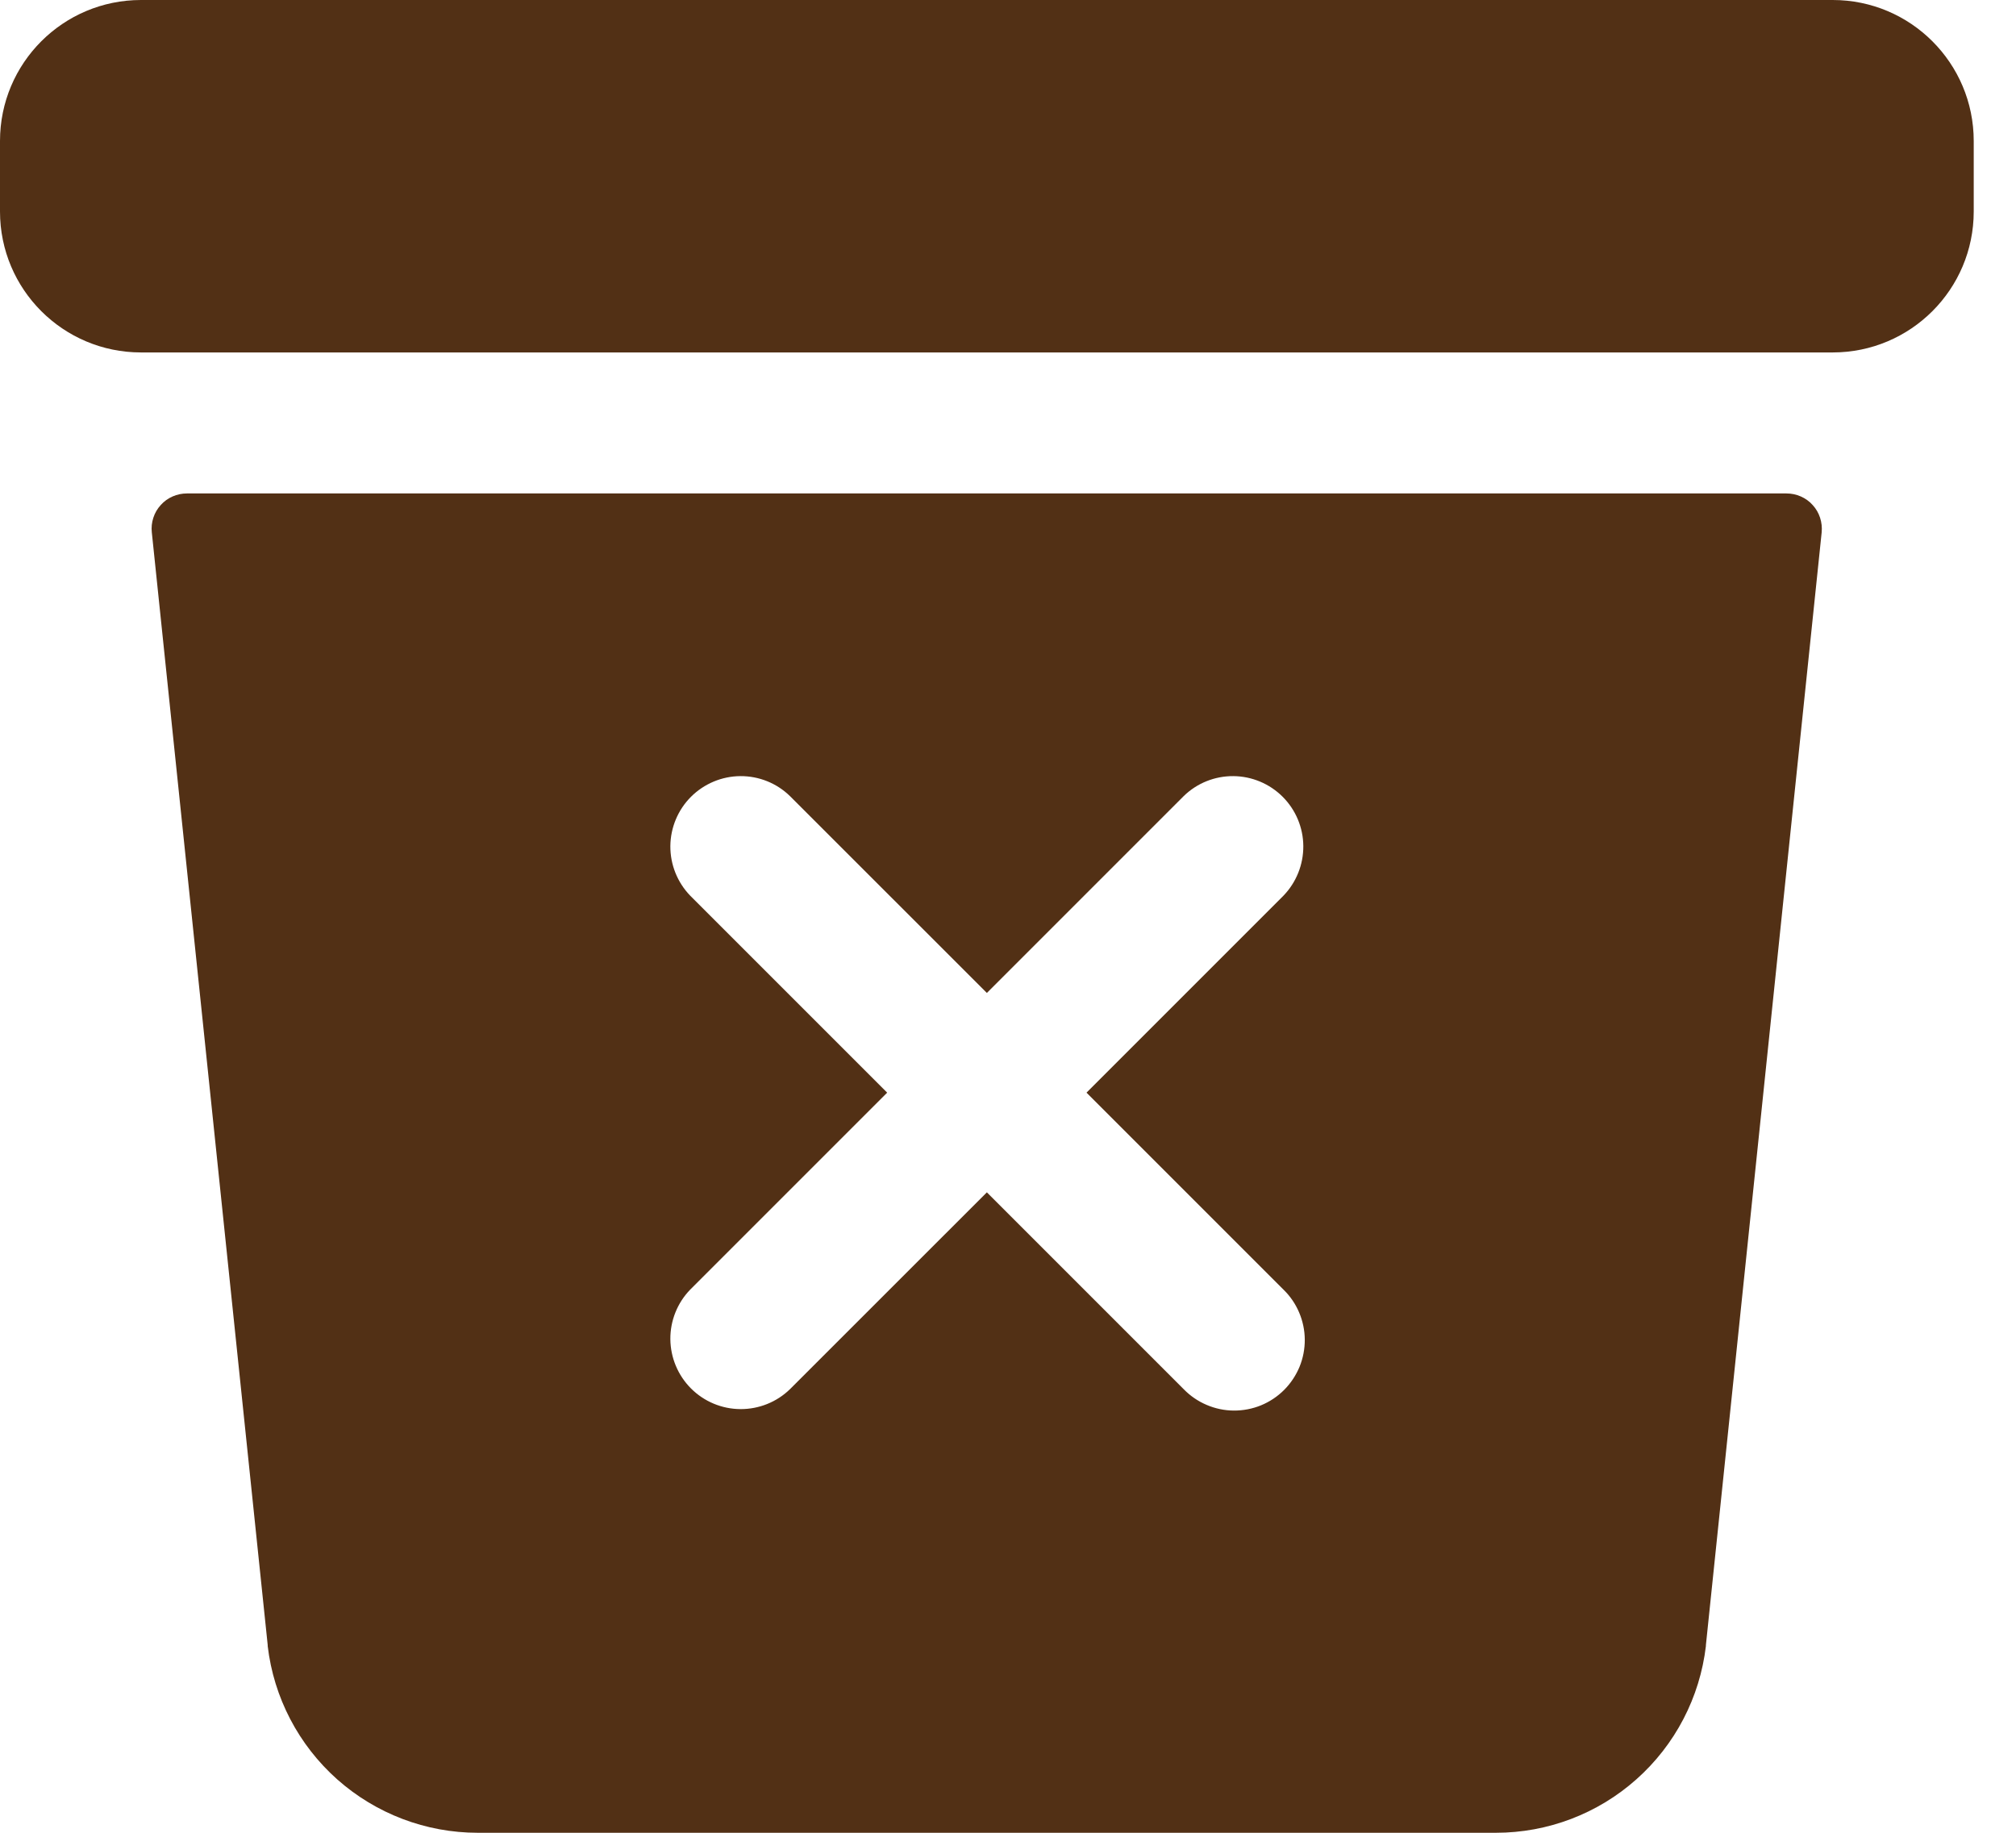 <svg width="33" height="30" viewBox="0 0 33 30" fill="none" xmlns="http://www.w3.org/2000/svg">
<path d="M30 0H2.308C1.033 0 0 1.033 0 2.308V3.462C0 4.736 1.033 5.769 2.308 5.769H30C31.274 5.769 32.308 4.736 32.308 3.462V2.308C32.308 1.033 31.274 0 30 0Z" fill="#523015"/>
<path d="M3.061 8.077C2.98 8.077 2.9 8.093 2.826 8.126C2.752 8.158 2.685 8.206 2.631 8.267C2.576 8.327 2.535 8.397 2.51 8.475C2.485 8.552 2.476 8.633 2.485 8.714L4.382 26.927C4.382 26.933 4.382 26.938 4.382 26.943C4.481 27.785 4.886 28.562 5.52 29.126C6.154 29.689 6.973 30 7.821 30H24.486C25.334 30 26.153 29.689 26.786 29.125C27.42 28.562 27.825 27.785 27.924 26.943V26.928L29.819 8.714C29.827 8.633 29.818 8.552 29.793 8.475C29.768 8.397 29.727 8.327 29.672 8.267C29.618 8.206 29.551 8.158 29.477 8.126C29.403 8.093 29.323 8.077 29.241 8.077H3.061ZM21.008 21.108C21.118 21.214 21.205 21.341 21.265 21.482C21.325 21.623 21.357 21.774 21.358 21.927C21.359 22.08 21.33 22.231 21.272 22.373C21.213 22.514 21.128 22.643 21.02 22.751C20.912 22.859 20.783 22.945 20.642 23.003C20.5 23.061 20.348 23.09 20.195 23.089C20.042 23.088 19.891 23.056 19.751 22.996C19.61 22.936 19.483 22.849 19.376 22.739L16.154 19.517L12.931 22.739C12.714 22.95 12.422 23.067 12.119 23.065C11.816 23.063 11.526 22.942 11.311 22.727C11.097 22.513 10.976 22.223 10.973 21.92C10.971 21.617 11.088 21.325 11.299 21.108L14.522 17.885L11.299 14.662C11.088 14.444 10.971 14.152 10.973 13.849C10.976 13.546 11.097 13.256 11.311 13.042C11.526 12.828 11.816 12.706 12.119 12.704C12.422 12.702 12.714 12.819 12.931 13.031L16.154 16.253L19.376 13.031C19.593 12.819 19.885 12.702 20.188 12.704C20.491 12.706 20.782 12.828 20.996 13.042C21.21 13.256 21.332 13.546 21.334 13.849C21.336 14.152 21.219 14.444 21.008 14.662L17.785 17.885L21.008 21.108Z" fill="#523015"/>
</svg>
